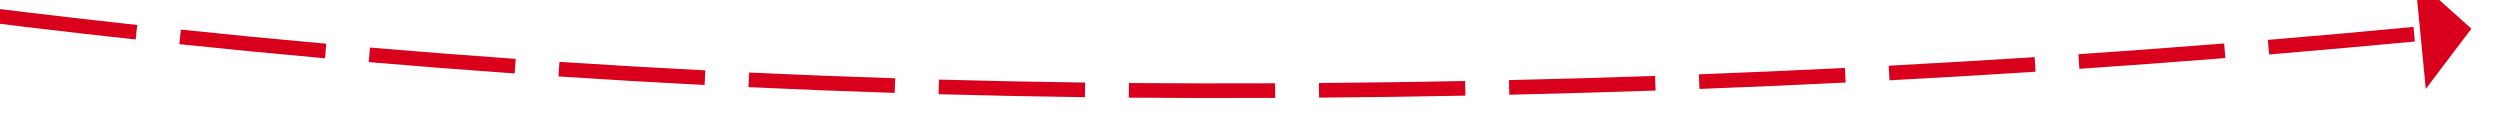 ﻿<?xml version="1.0" encoding="utf-8"?>
<svg version="1.1" xmlns:xlink="http://www.w3.org/1999/xlink" width="342px" height="16px" viewBox="390 440  342 16" xmlns="http://www.w3.org/2000/svg">
  <g transform="matrix(-0.982 0.191 -0.191 -0.982 1197.175 780.725 )">
    <path d="M 945.88 586.836  C 951.556 590.318  957.195 593.862  962.795 597.466  L 963.878 595.784  C 958.265 592.172  952.615 588.621  946.926 585.131  L 945.88 586.836  Z M 923.555 573.566  C 929.327 576.888  935.062 580.272  940.761 583.718  L 941.796 582.007  C 936.085 578.553  930.337 575.162  924.553 571.833  L 923.555 573.566  Z M 900.867 560.927  C 906.729 564.086  912.558 567.308  918.351 570.593  L 919.337 568.853  C 913.532 565.561  907.691 562.332  901.815 559.166  L 900.867 560.927  Z M 877.833 548.928  C 883.782 551.922  889.698 554.979  895.581 558.101  L 896.519 556.334  C 890.623 553.206  884.694 550.142  878.733 547.142  L 877.833 548.928  Z M 854.474 537.574  C 857.049 538.785  859.619 540.006  862.184 541.236  C 865.624 542.887  869.052 544.558  872.471 546.251  L 873.358 544.459  C 869.933 542.762  866.496 541.087  863.05 539.433  C 860.479 538.2  857.905 536.977  855.325 535.764  L 854.474 537.574  Z M 830.838 526.8  C 836.931 529.491  842.999 532.237  849.042 535.038  L 849.884 533.224  C 843.83 530.417  837.75 527.666  831.646 524.97  L 830.838 526.8  Z M 806.955 516.586  C 813.109 519.133  819.241 521.735  825.348 524.393  L 826.146 522.559  C 820.028 519.896  813.885 517.289  807.719 514.738  L 806.955 516.586  Z M 782.837 506.94  C 789.05 509.34  795.241 511.797  801.409 514.309  L 802.164 512.457  C 795.984 509.94  789.782 507.479  783.557 505.074  L 782.837 506.94  Z M 758.497 497.865  C 764.765 500.118  771.013 502.428  777.239 504.795  L 777.95 502.925  C 771.712 500.554  765.453 498.24  759.174 495.983  L 758.497 497.865  Z M 733.951 489.368  C 740.27 491.473  746.57 493.634  752.851 495.853  L 753.517 493.967  C 747.225 491.745  740.913 489.579  734.582 487.471  L 733.951 489.368  Z M 709.213 481.434  C 713.934 482.896  718.646 484.384  723.35 485.898  C 724.987 486.425  726.623 486.956  728.258 487.49  L 728.879 485.589  C 727.242 485.054  725.603 484.522  723.962 483.994  C 719.251 482.478  714.532 480.988  709.805 479.523  L 709.213 481.434  Z M 684.325 473.981  C 690.725 475.831  697.111 477.728  703.483 479.672  L 704.066 477.759  C 697.685 475.812  691.289 473.913  684.88 472.06  L 684.325 473.981  Z M 659.298 467.005  C 665.732 468.733  672.153 470.507  678.561 472.329  L 679.108 470.405  C 672.691 468.581  666.26 466.804  659.817 465.073  L 659.298 467.005  Z M 634.143 460.508  C 640.609 462.112  647.063 463.764  653.504 465.463  L 654.015 463.529  C 647.564 461.828  641.1 460.173  634.625 458.566  L 634.143 460.508  Z M 608.869 454.491  C 615.364 455.972  621.848 457.5  628.321 459.076  L 628.794 457.133  C 622.312 455.555  615.818 454.024  609.314 452.541  L 608.869 454.491  Z M 583.485 448.958  C 590.007 450.315  596.519 451.719  603.021 453.171  L 603.457 451.219  C 596.945 449.765  590.424 448.359  583.892 447  L 583.485 448.958  Z M 557.999 443.9  C 561.31 444.529  564.618 445.168  567.925 445.816  C 571.156 446.449  574.385 447.094  577.612 447.75  L 578.011 445.79  C 574.779 445.133  571.545 444.487  568.309 443.853  C 564.999 443.204  561.687 442.565  558.373 441.935  L 557.999 443.9  Z M 532.435 439.242  C 538.999 440.387  545.556 441.57  552.106 442.791  L 552.473 440.825  C 545.915 439.603  539.35 438.418  532.779 437.272  L 532.435 439.242  Z M 506.805 434.969  C 513.385 436.015  519.959 437.099  526.526 438.222  L 526.863 436.25  C 520.288 435.127  513.706 434.041  507.119 432.994  L 506.805 434.969  Z M 481.112 431.082  C 487.707 432.029  494.297 433.014  500.881 434.038  L 501.188 432.061  C 494.597 431.037  487.999 430.05  481.397 429.102  L 481.112 431.082  Z M 455.364 427.581  C 461.973 428.429  468.577 429.315  475.175 430.239  L 475.453 428.259  C 468.847 427.333  462.235 426.446  455.619 425.597  L 455.364 427.581  Z M 429.567 424.468  C 436.187 425.216  442.804 426.003  449.415 426.828  L 449.663 424.843  C 443.044 424.017  436.42 423.23  429.792 422.48  L 429.567 424.468  Z M 403.725 421.743  C 410.357 422.392  416.984 423.079  423.607 423.804  L 423.825 421.816  C 417.194 421.09  410.559 420.402  403.92 419.752  L 403.725 421.743  Z M 967.825 600.726  C 973.401 604.366  978.939 608.066  984.435 611.825  L 985.565 610.175  C 980.056 606.407  974.507 602.699  968.918 599.051  L 967.825 600.726  Z M 403.69 413.099  L 396 420  L 402.247 428.23  L 403.69 413.099  Z " fill-rule="nonzero" fill="#d9001b" stroke="none" />
  </g>
</svg>